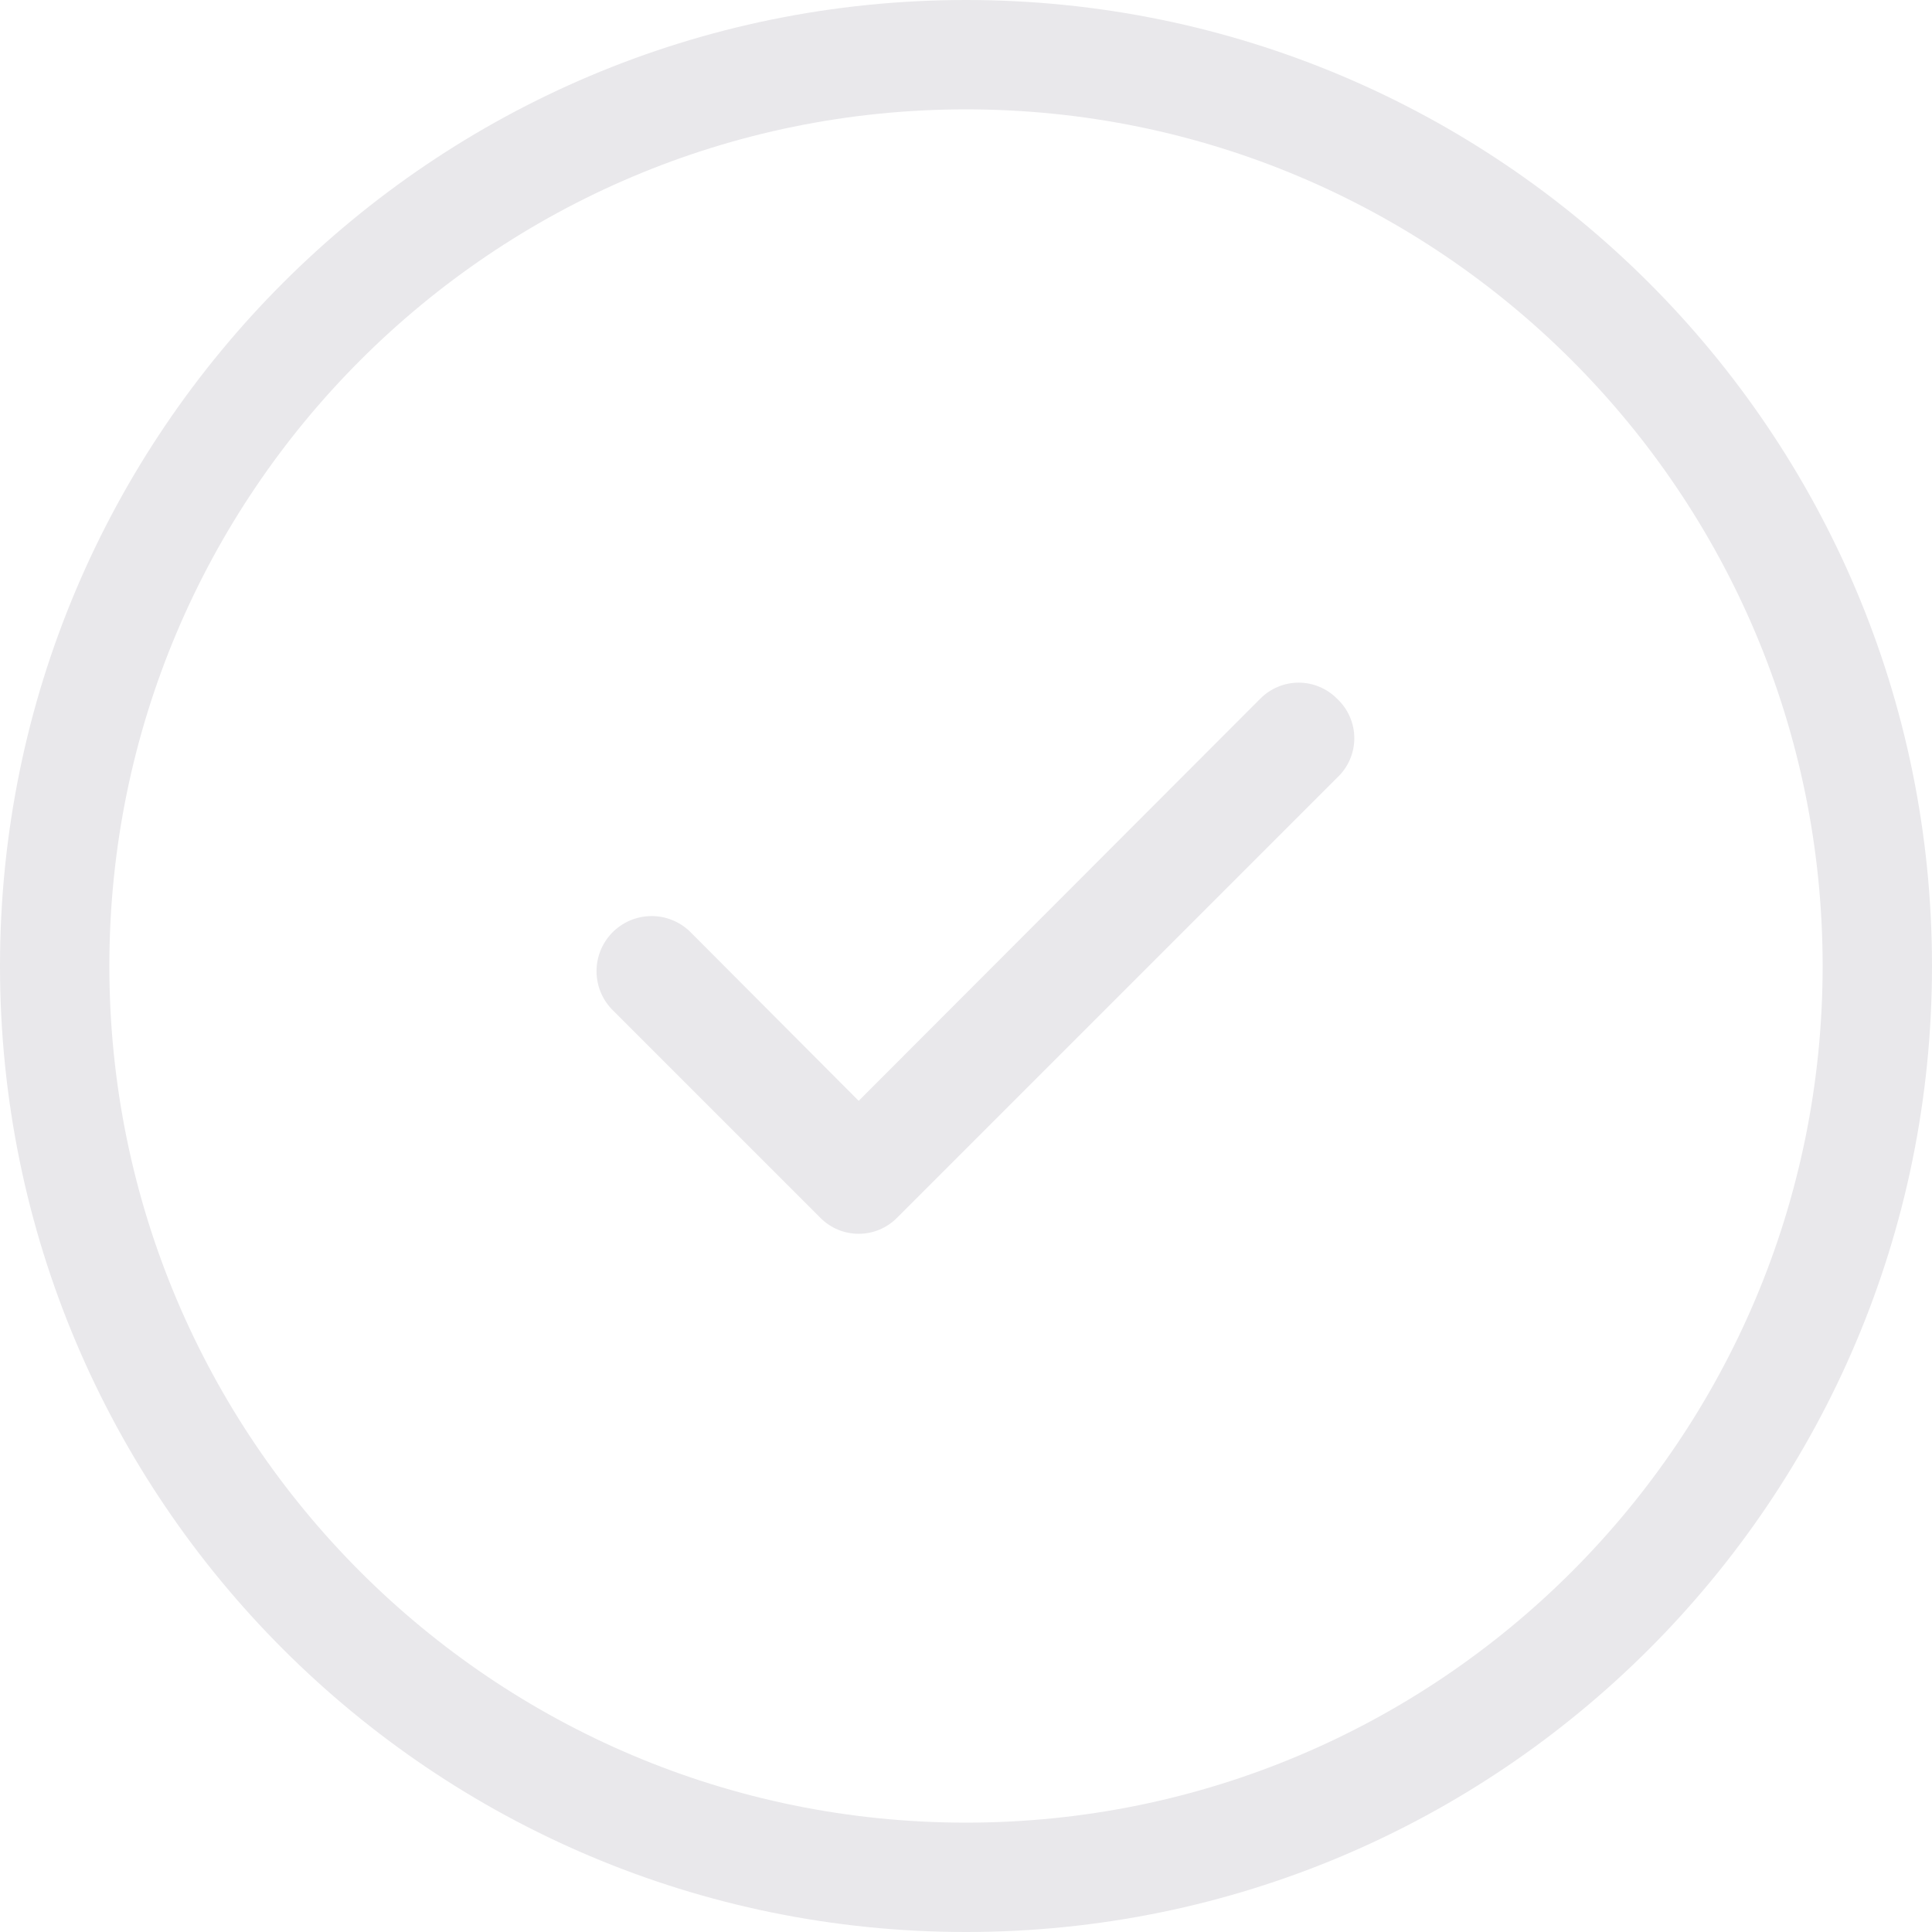 <svg width="106" height="106" viewBox="0 0 106 106" fill="none" xmlns="http://www.w3.org/2000/svg">
<path d="M53 0C82.271 0 106 23.729 106 53C106 82.271 82.271 106 53 106C23.729 106 0 82.271 0 53C0 23.729 23.729 0 53 0ZM53 6C27.043 6 6 27.043 6 53C6 78.957 27.043 100 53 100C78.957 100 100 78.957 100 53C100 27.043 78.957 6 53 6Z" fill="#E9E8EB"/>
<path d="M73.352 38.329C73.077 38.052 72.75 37.832 72.389 37.682C72.029 37.531 71.642 37.454 71.252 37.454C70.861 37.454 70.475 37.531 70.114 37.682C69.754 37.832 69.426 38.052 69.151 38.329L47.112 60.398L37.852 51.109C37.567 50.833 37.23 50.617 36.86 50.471C36.491 50.325 36.096 50.254 35.699 50.261C35.303 50.268 34.911 50.353 34.547 50.511C34.182 50.669 33.853 50.898 33.577 51.183C33.301 51.469 33.085 51.806 32.939 52.175C32.794 52.544 32.722 52.939 32.729 53.336C32.736 53.733 32.821 54.124 32.979 54.489C33.137 54.853 33.366 55.182 33.651 55.458L45.011 66.818C45.286 67.095 45.614 67.315 45.974 67.466C46.334 67.616 46.721 67.693 47.112 67.693C47.502 67.693 47.889 67.616 48.249 67.466C48.61 67.315 48.937 67.095 49.212 66.818L73.352 42.678C73.652 42.401 73.892 42.065 74.056 41.69C74.22 41.316 74.305 40.912 74.305 40.504C74.305 40.095 74.22 39.691 74.056 39.317C73.892 38.942 73.652 38.606 73.352 38.329V38.329Z" fill="#E9E8EB"/>
</svg>
